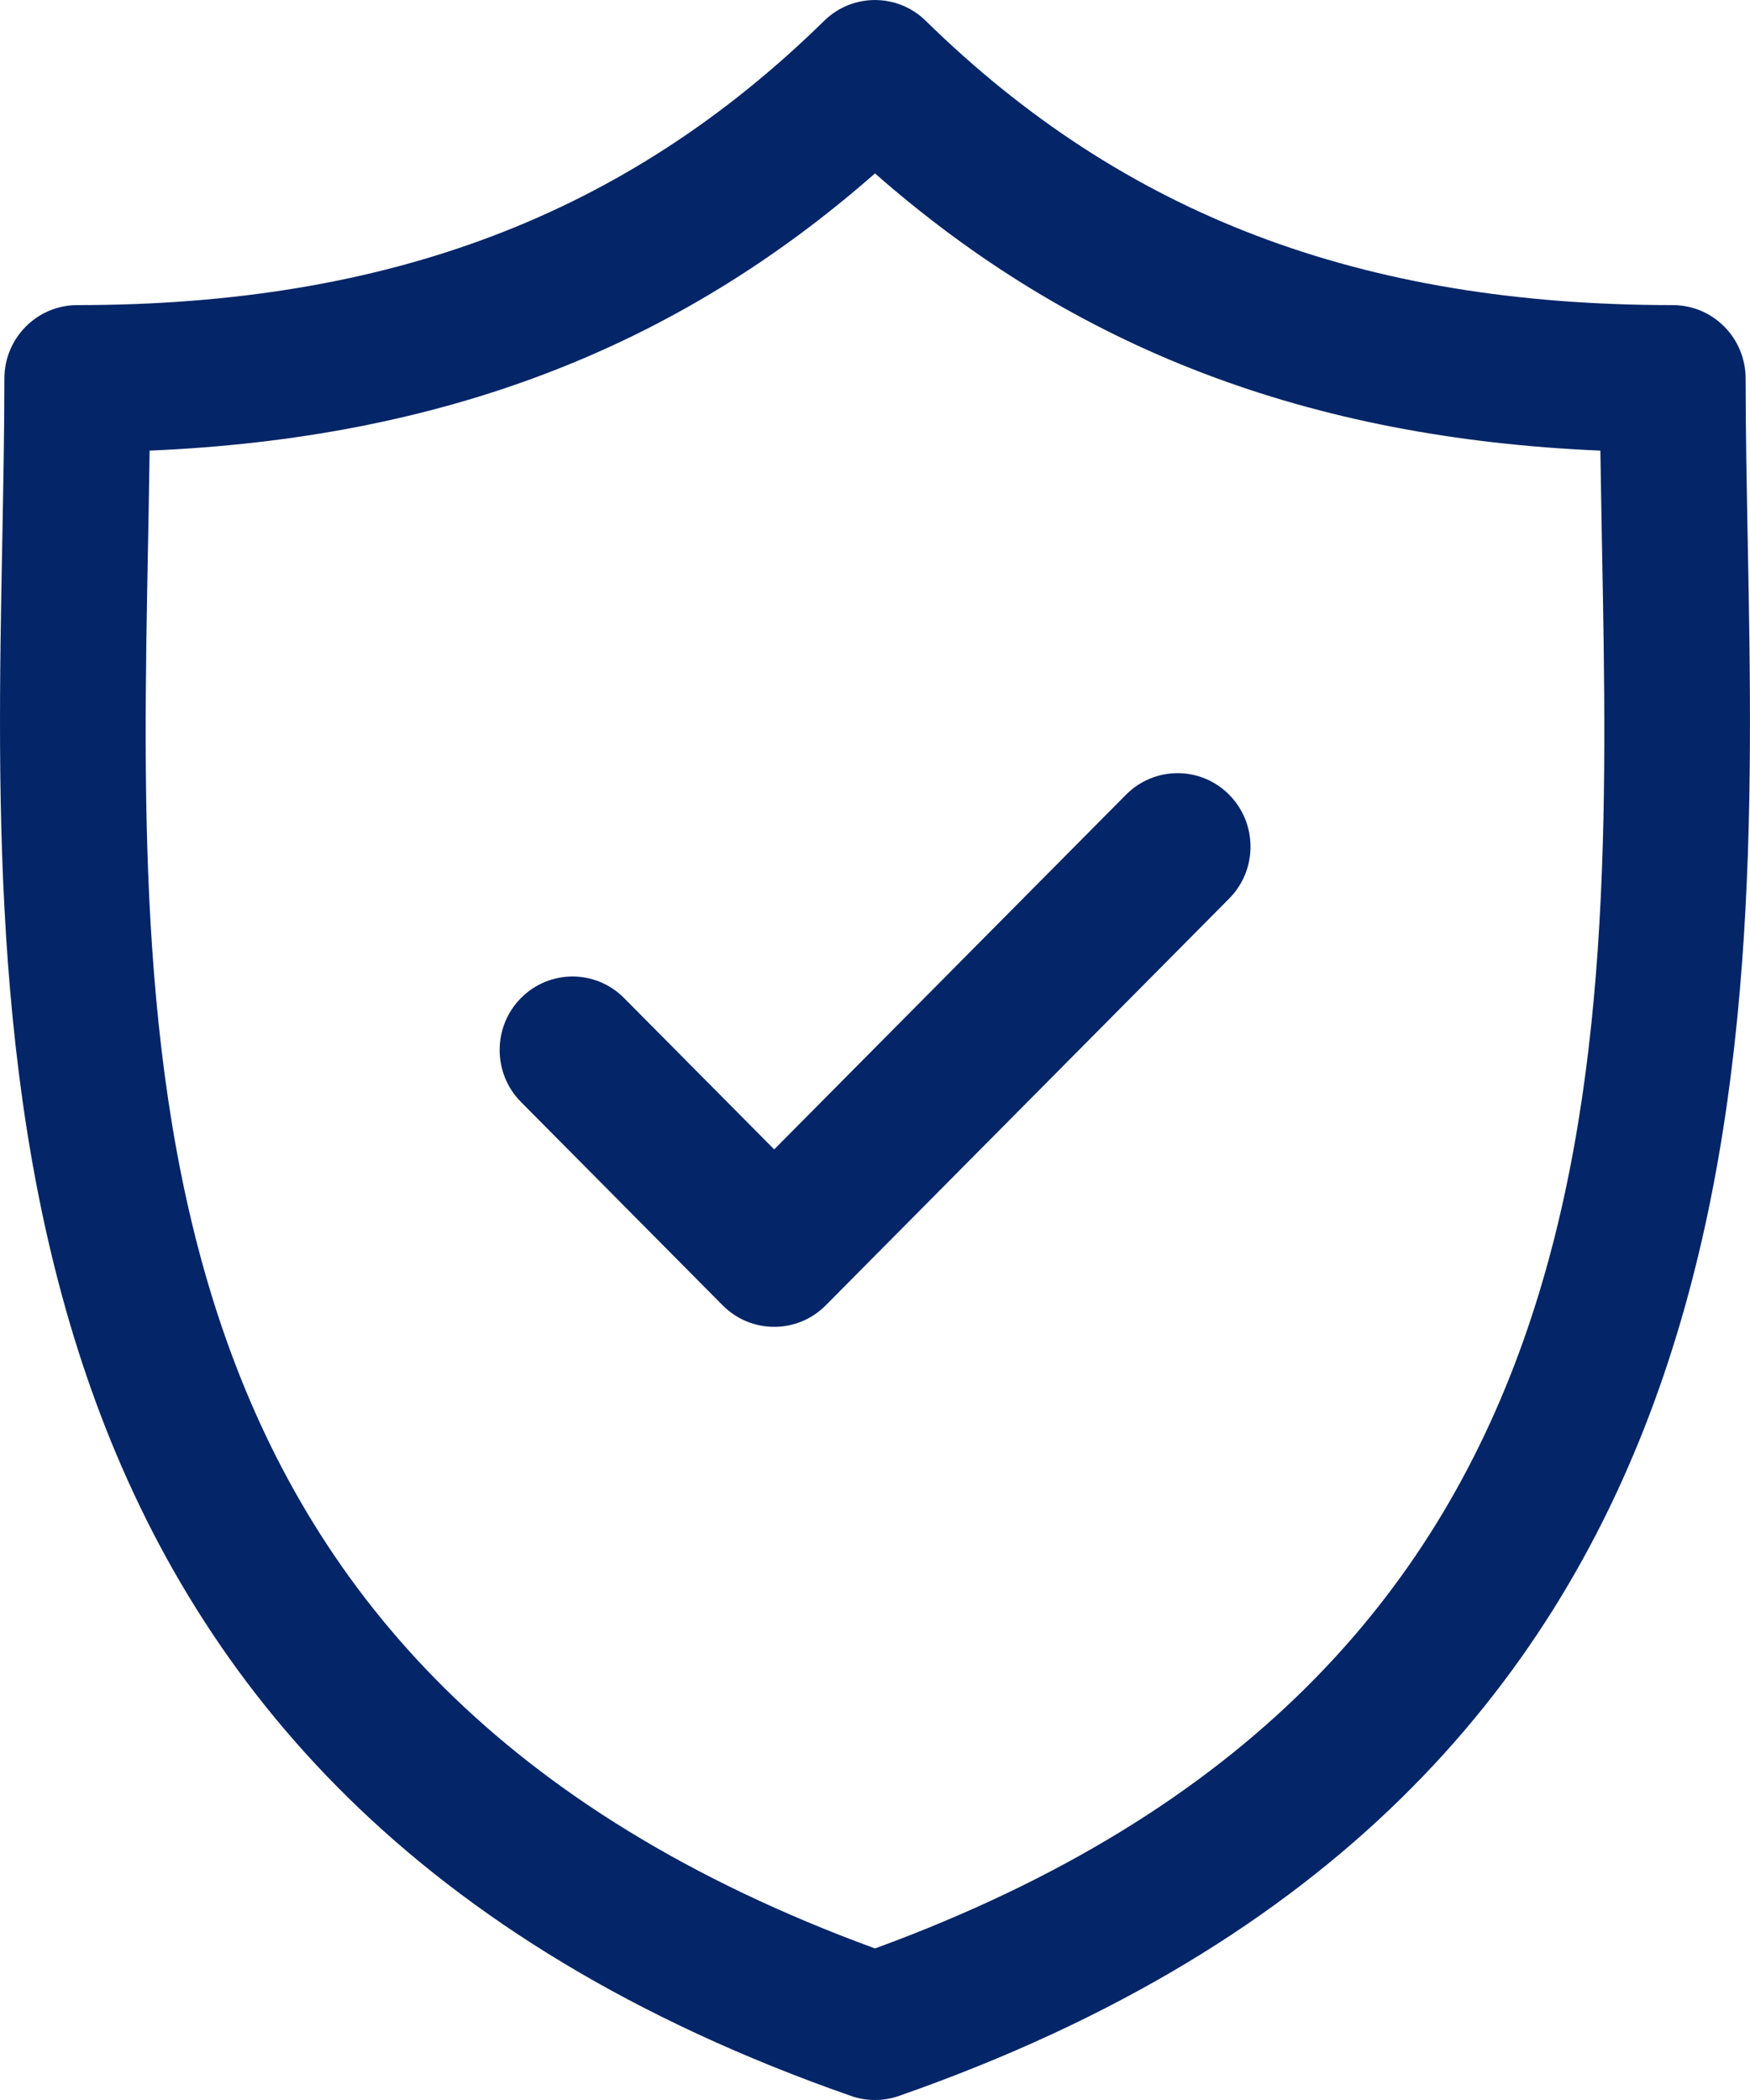 <svg width="20" height="24" viewBox="0 0 20 24" fill="none" xmlns="http://www.w3.org/2000/svg">
<path d="M19.974 6.18C19.962 5.532 19.95 4.919 19.95 4.327C19.95 3.863 19.578 3.487 19.117 3.487C15.554 3.487 12.842 2.455 10.58 0.238C10.257 -0.079 9.742 -0.079 9.419 0.238C7.158 2.455 4.445 3.487 0.883 3.487C0.423 3.487 0.05 3.863 0.05 4.327C0.05 4.92 0.038 5.532 0.026 6.18C-0.089 12.21 -0.245 20.468 9.727 23.954C9.815 23.985 9.907 24 9.999 24C10.092 24 10.184 23.985 10.272 23.954C20.245 20.468 20.088 12.21 19.974 6.18ZM10 22.268C1.448 19.136 1.577 12.274 1.692 6.212C1.699 5.848 1.705 5.496 1.71 5.15C5.047 5.008 7.715 3.988 10 1.982C12.284 3.988 14.953 5.008 18.29 5.15C18.295 5.496 18.302 5.848 18.308 6.211C18.423 12.273 18.552 19.136 10 22.268Z" fill="#042567"/>
<path d="M7.159 0.246L3.138 4.3L1.422 2.57C1.097 2.242 0.569 2.242 0.244 2.57C-0.081 2.898 -0.081 3.43 0.244 3.758L2.549 6.082C2.712 6.246 2.925 6.328 3.138 6.328C3.351 6.328 3.565 6.246 3.727 6.082L8.337 1.434C8.663 1.106 8.663 0.574 8.337 0.246C8.012 -0.082 7.485 -0.082 7.159 0.246Z" transform="translate(5.71 8.836)" fill="#042567"/>
</svg>
